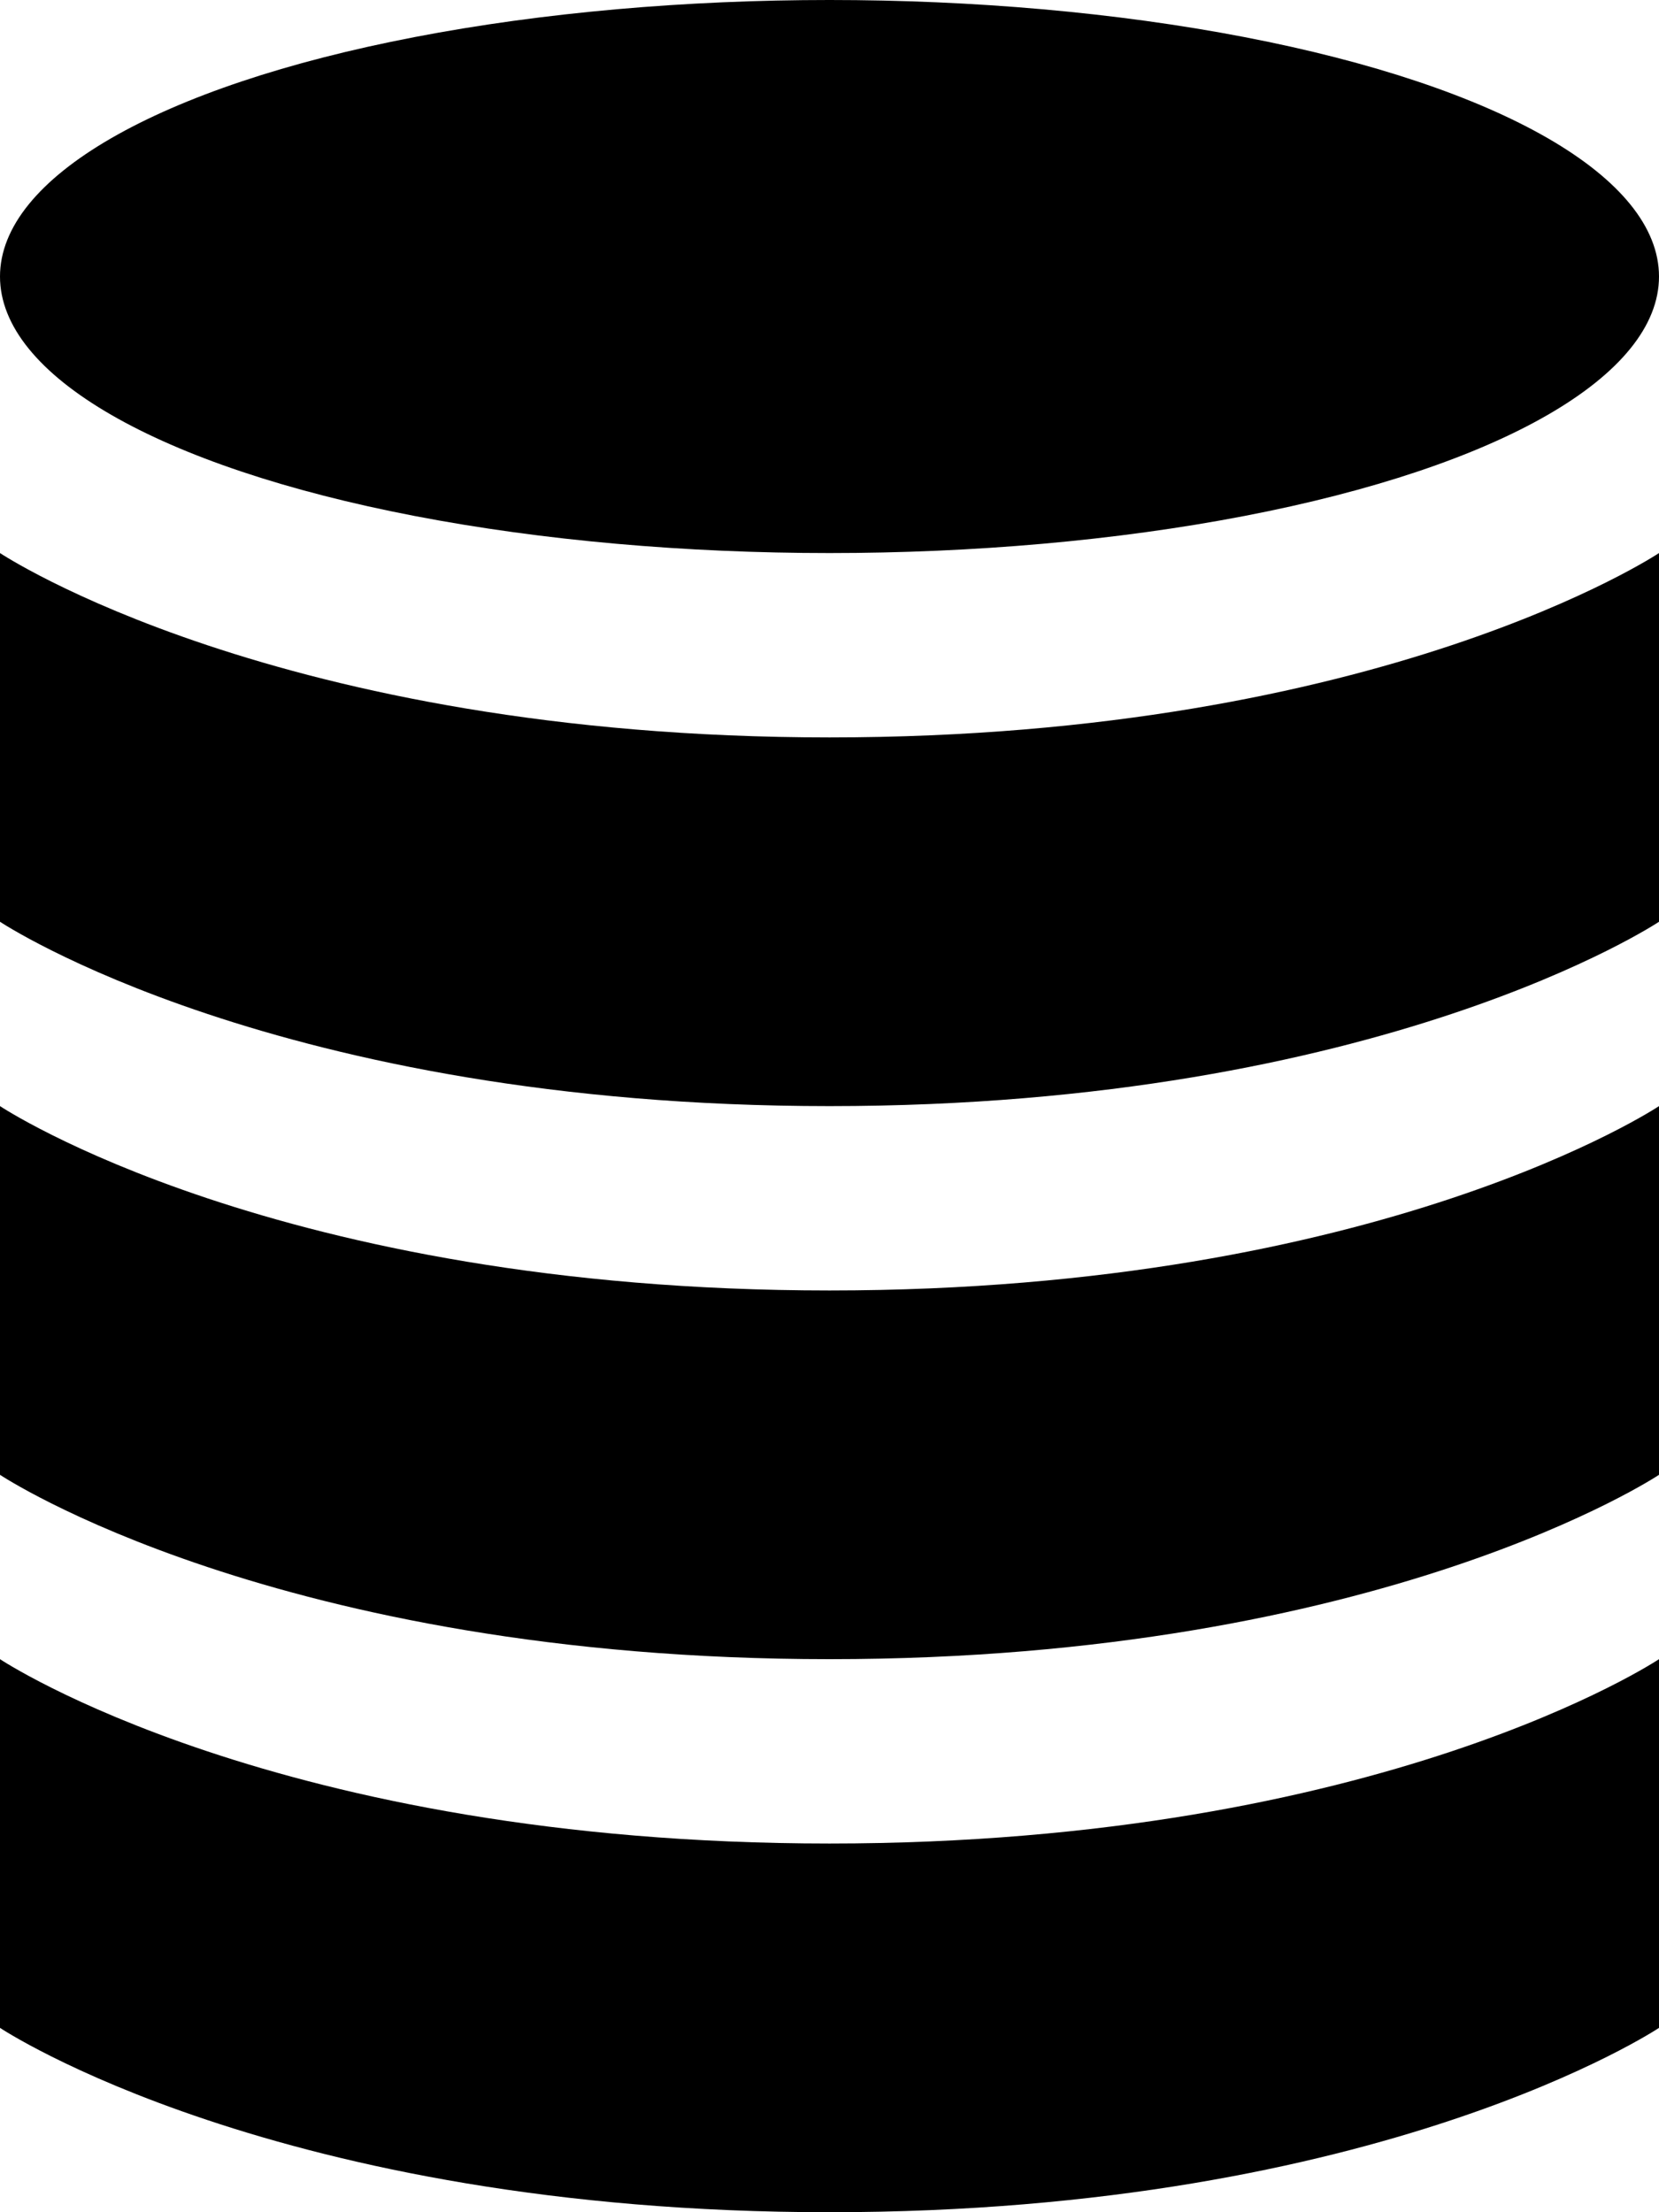 <?xml version="1.0" encoding="iso-8859-1"?>
<!-- Generator: Adobe Illustrator 16.0.4, SVG Export Plug-In . SVG Version: 6.00 Build 0)  -->
<!DOCTYPE svg PUBLIC "-//W3C//DTD SVG 1.1//EN" "http://www.w3.org/Graphics/SVG/1.1/DTD/svg11.dtd">
<svg version="1.1" id="Layer_1" xmlns="http://www.w3.org/2000/svg" xmlns:xlink="http://www.w3.org/1999/xlink" x="0px" y="0px"
	 width="18px" height="24px" viewBox="0 0 18 24" style="enable-background:new 0 0 18 24;" xml:space="preserve">
<g>
	<path d="M18,10c0,0-3,2-9,2s-9-2-9-2V6c0,0,3,2,9,2s9-2,9-2V10z"/>
	<path d="M18,16c0,0-3,2-9,2s-9-2-9-2v-4c0,0,3,2,9,2s9-2,9-2V16z"/>
	<path d="M18,22c0,0-3,2-9,2s-9-2-9-2v-4c0,0,3,2,9,2s9-2,9-2V22z"/>
	<ellipse cx="9" cy="3" rx="9" ry="3"/>
</g>
<g>
</g>
<g>
</g>
<g>
</g>
<g>
</g>
<g>
</g>
<g>
</g>
<g>
</g>
<g>
</g>
<g>
</g>
<g>
</g>
<g>
</g>
<g>
</g>
<g>
</g>
<g>
</g>
<g>
</g>
</svg>
